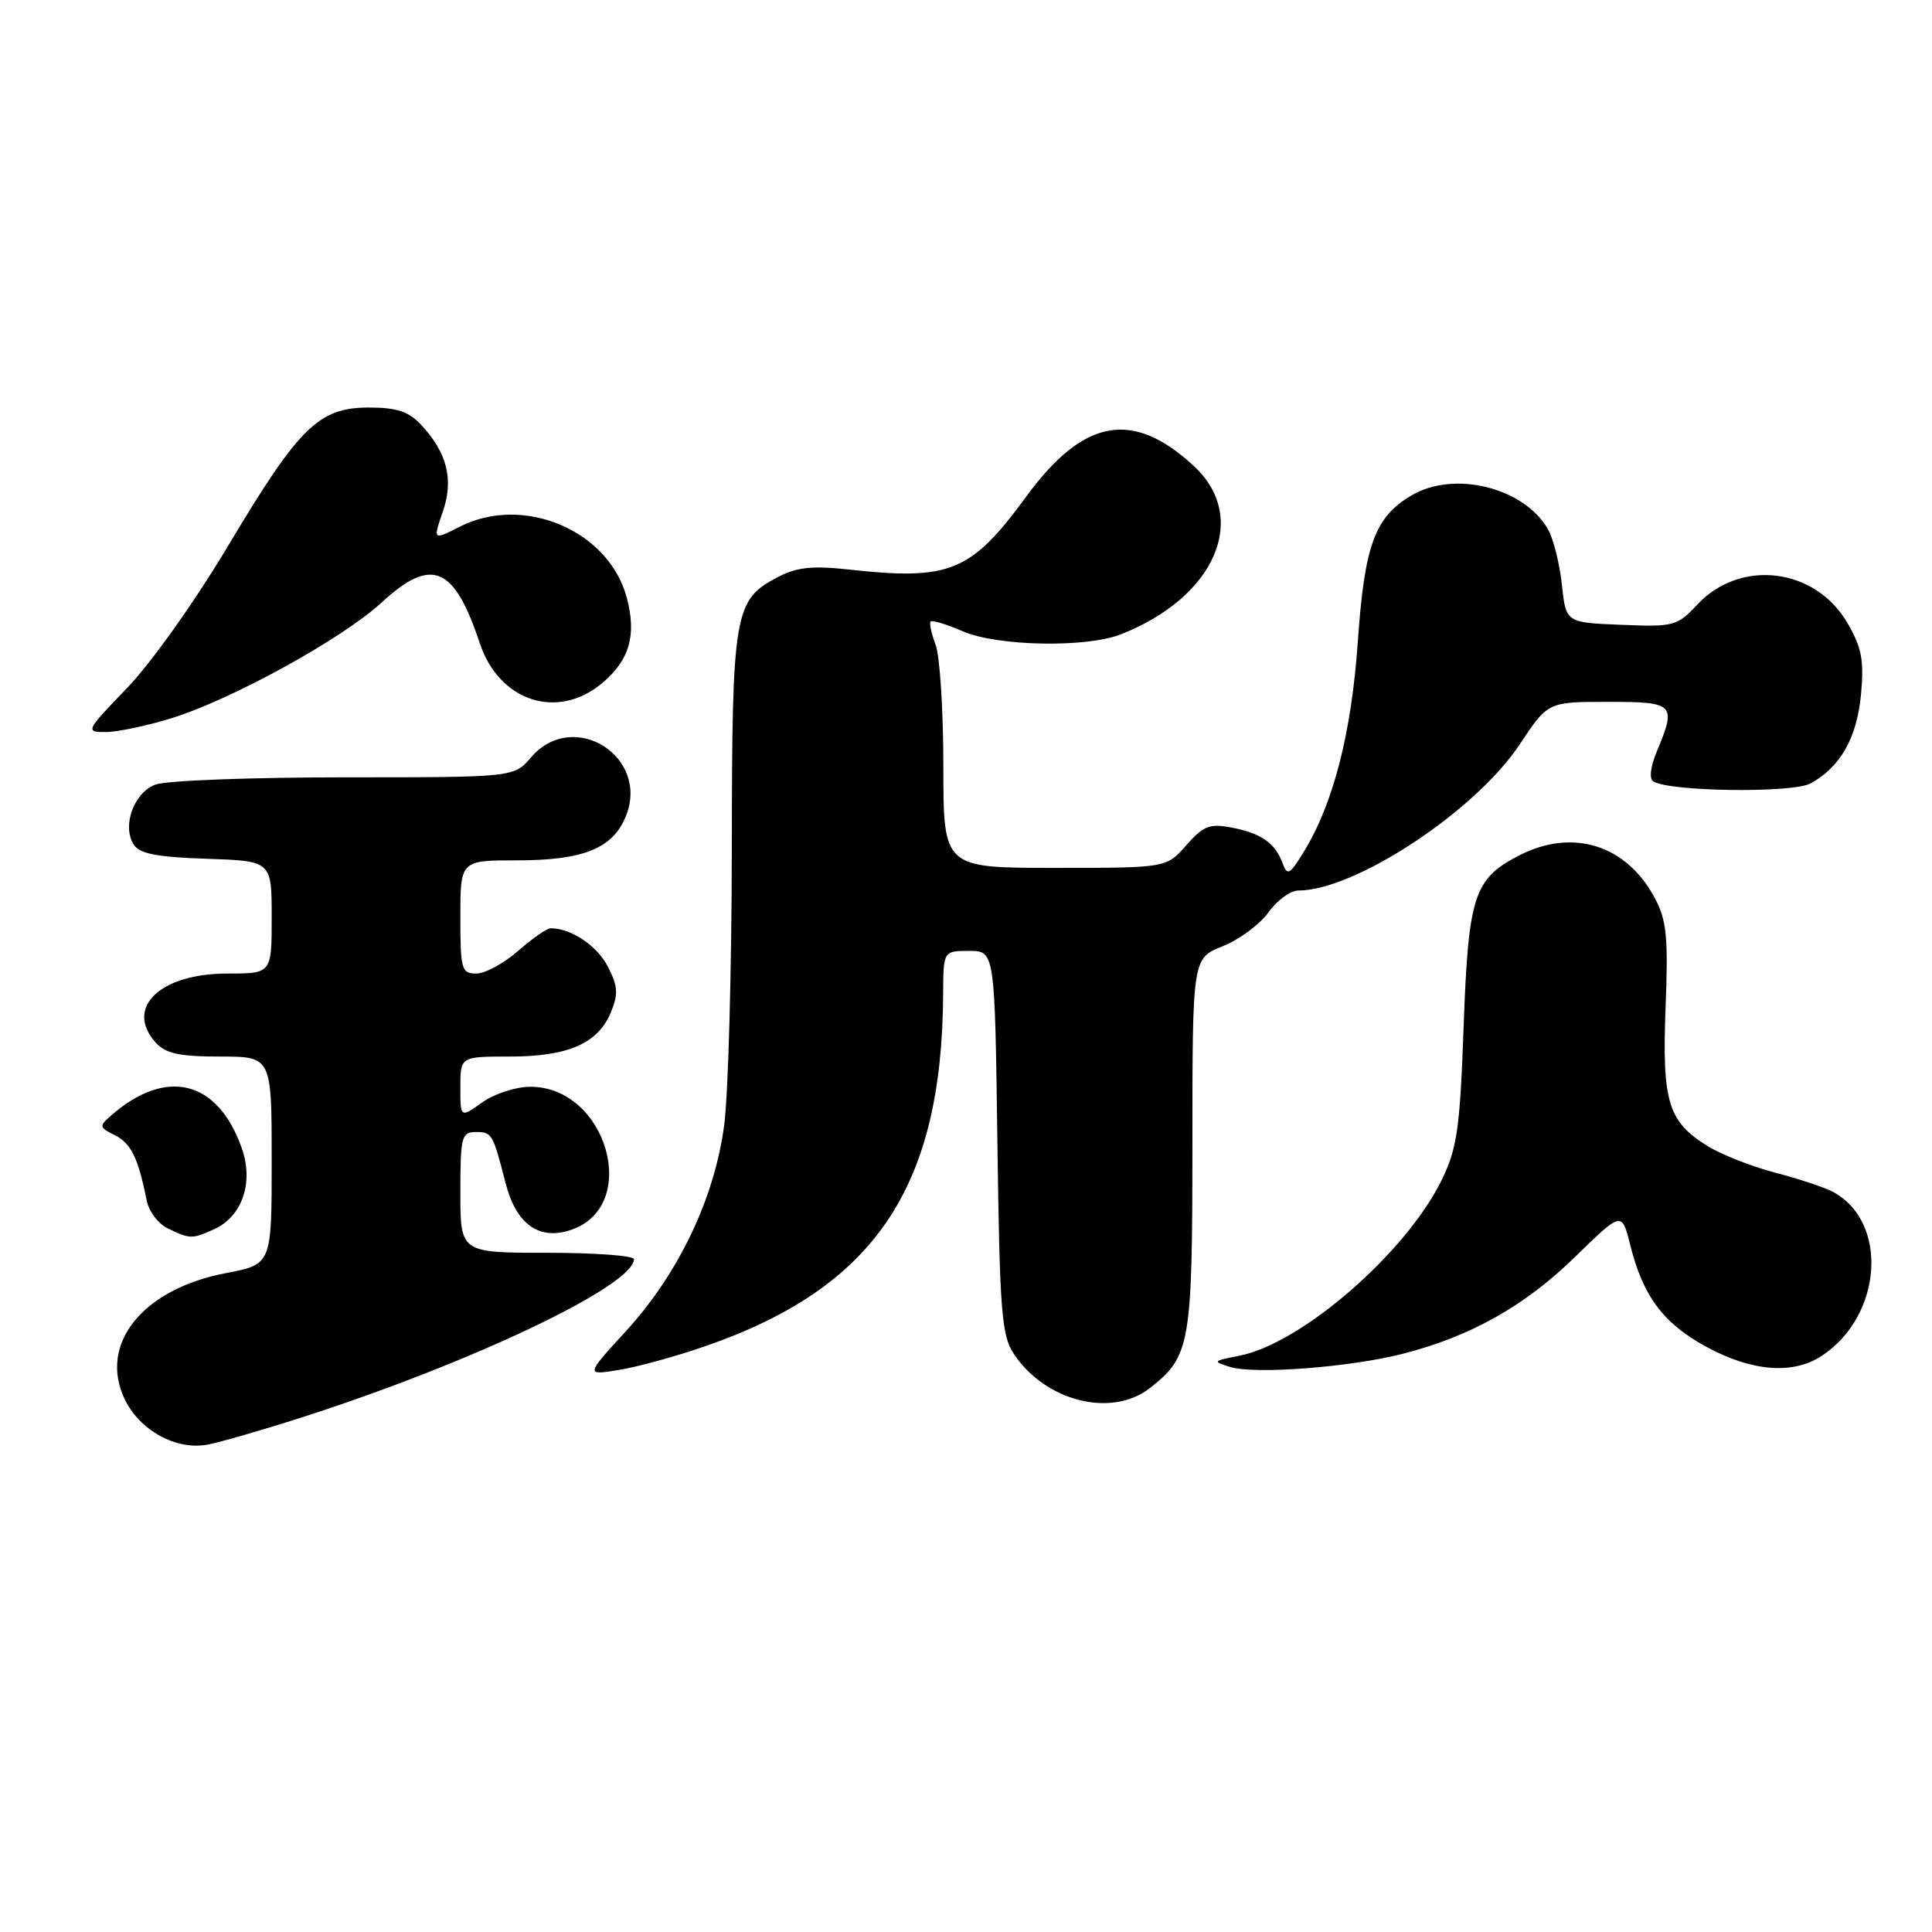 <?xml version="1.0" encoding="UTF-8" standalone="no"?>
<!DOCTYPE svg PUBLIC "-//W3C//DTD SVG 1.1//EN" "http://www.w3.org/Graphics/SVG/1.1/DTD/svg11.dtd" >
<svg xmlns="http://www.w3.org/2000/svg" xmlns:xlink="http://www.w3.org/1999/xlink" version="1.1" viewBox="0 0 256 256">
 <g >
 <path fill="currentColor"
d=" M 40.00 187.81 C 62.56 180.56 84.00 170.34 84.00 166.85 C 84.00 166.38 78.83 166.00 72.50 166.00 C 61.00 166.00 61.00 166.00 61.00 158.00 C 61.00 150.63 61.16 150.00 63.03 150.00 C 65.20 150.00 65.31 150.20 66.99 156.75 C 68.40 162.26 71.47 164.43 75.74 162.94 C 84.93 159.74 80.39 144.00 70.27 144.00 C 68.37 144.00 65.50 144.93 63.90 146.07 C 61.00 148.14 61.00 148.14 61.00 144.07 C 61.00 140.00 61.00 140.00 67.55 140.00 C 75.26 140.00 79.23 138.27 80.94 134.15 C 81.95 131.70 81.88 130.67 80.53 128.06 C 79.10 125.29 75.67 123.00 72.97 123.00 C 72.47 123.00 70.53 124.35 68.65 126.00 C 66.77 127.65 64.28 129.00 63.12 129.00 C 61.15 129.00 61.00 128.47 61.00 121.50 C 61.00 114.00 61.00 114.00 68.55 114.00 C 77.27 114.00 81.16 112.43 82.90 108.23 C 86.20 100.27 75.98 93.83 70.38 100.34 C 68.10 103.00 68.10 103.00 45.61 103.00 C 33.25 103.00 21.99 103.43 20.59 103.96 C 17.73 105.05 16.15 109.42 17.71 111.90 C 18.47 113.12 20.75 113.57 27.36 113.79 C 36.00 114.08 36.00 114.08 36.00 121.54 C 36.00 129.00 36.00 129.00 30.13 129.00 C 21.17 129.00 16.47 133.55 20.65 138.17 C 21.95 139.60 23.79 140.00 29.15 140.00 C 36.00 140.00 36.00 140.00 36.00 153.77 C 36.00 167.54 36.00 167.54 29.95 168.69 C 18.90 170.79 13.04 178.07 16.51 185.37 C 18.48 189.53 23.33 192.20 27.50 191.42 C 29.15 191.11 34.77 189.49 40.00 187.81 Z  M 152.39 183.91 C 157.73 179.71 158.00 178.15 158.00 151.54 C 158.00 126.98 158.00 126.98 162.01 125.38 C 164.22 124.50 166.95 122.47 168.08 120.89 C 169.21 119.30 170.99 118.00 172.03 118.00 C 179.55 118.00 195.50 107.48 201.36 98.65 C 205.11 93.00 205.11 93.00 213.05 93.00 C 221.89 93.00 222.16 93.28 219.56 99.51 C 218.69 101.58 218.50 103.19 219.07 103.54 C 221.26 104.90 237.52 105.11 239.90 103.81 C 243.87 101.65 246.07 97.75 246.60 91.94 C 247.01 87.49 246.68 85.78 244.79 82.54 C 240.52 75.21 230.60 74.01 224.89 80.12 C 222.24 82.96 221.79 83.08 214.81 82.79 C 207.50 82.50 207.50 82.50 206.96 77.50 C 206.67 74.75 205.85 71.46 205.15 70.20 C 202.06 64.63 192.72 62.28 187.04 65.64 C 182.17 68.51 180.81 72.21 179.92 85.00 C 179.07 97.17 176.68 106.50 172.74 112.90 C 170.88 115.93 170.58 116.09 169.94 114.36 C 168.95 111.69 167.08 110.39 163.15 109.65 C 160.28 109.10 159.44 109.44 157.18 112.01 C 154.55 115.00 154.55 115.00 139.78 115.00 C 125.00 115.00 125.00 115.00 125.00 101.57 C 125.00 94.18 124.54 86.91 123.97 85.43 C 123.41 83.94 123.11 82.55 123.32 82.35 C 123.52 82.14 125.45 82.73 127.60 83.66 C 132.16 85.63 143.92 85.86 148.50 84.06 C 160.99 79.17 165.59 68.65 158.24 61.80 C 150.13 54.24 143.59 55.41 135.99 65.79 C 128.65 75.81 125.88 76.95 112.41 75.46 C 107.73 74.94 105.59 75.16 103.18 76.41 C 97.25 79.48 97.00 80.89 96.97 112.70 C 96.95 128.54 96.50 144.87 95.97 148.99 C 94.71 158.71 89.94 168.74 82.95 176.37 C 77.57 182.25 77.57 182.25 82.04 181.52 C 84.49 181.12 89.60 179.71 93.39 178.40 C 115.88 170.63 124.83 157.41 124.97 131.75 C 125.00 126.00 125.00 126.00 128.41 126.00 C 131.82 126.00 131.82 126.00 132.16 151.30 C 132.46 173.64 132.71 176.91 134.30 179.34 C 138.47 185.69 147.29 187.92 152.39 183.91 Z  M 185.93 179.37 C 194.89 177.07 202.07 173.03 208.70 166.55 C 214.90 160.50 214.90 160.50 216.02 165.00 C 217.72 171.77 220.40 175.36 226.10 178.46 C 232.13 181.74 237.56 182.17 241.37 179.67 C 249.44 174.39 250.30 161.91 242.88 157.93 C 241.77 157.34 238.33 156.19 235.24 155.39 C 232.14 154.58 228.12 153.00 226.28 151.87 C 221.01 148.61 220.22 146.00 220.70 133.50 C 221.06 124.25 220.84 121.95 219.31 119.07 C 215.54 111.93 208.38 109.68 201.22 113.39 C 195.30 116.45 194.56 118.76 193.94 135.95 C 193.46 149.47 193.08 152.13 191.07 156.28 C 186.38 165.95 172.48 178.04 164.19 179.65 C 160.69 180.33 160.63 180.40 163.00 181.13 C 166.29 182.14 178.92 181.17 185.93 179.37 Z  M 28.39 162.87 C 32.10 161.18 33.64 156.68 32.04 152.15 C 28.87 143.13 22.05 141.41 14.75 147.79 C 13.09 149.23 13.12 149.37 15.23 150.43 C 17.37 151.50 18.32 153.44 19.44 159.09 C 19.72 160.51 20.98 162.17 22.23 162.77 C 25.19 164.20 25.46 164.20 28.39 162.87 Z  M 22.81 95.14 C 30.79 92.65 45.39 84.61 50.56 79.84 C 57.18 73.74 60.17 74.97 63.57 85.22 C 66.14 92.96 73.90 95.48 79.81 90.50 C 83.43 87.46 84.38 84.13 83.04 79.16 C 80.65 70.27 69.35 65.49 60.90 69.80 C 57.37 71.59 57.37 71.59 58.67 67.82 C 60.15 63.53 59.26 59.98 55.76 56.25 C 54.15 54.53 52.54 54.00 48.90 54.00 C 42.24 54.00 39.65 56.54 30.32 72.17 C 25.90 79.59 20.05 87.83 16.86 91.14 C 11.33 96.88 11.28 97.00 14.02 97.00 C 15.56 97.00 19.52 96.16 22.81 95.14 Z "/>
</g>
</svg>